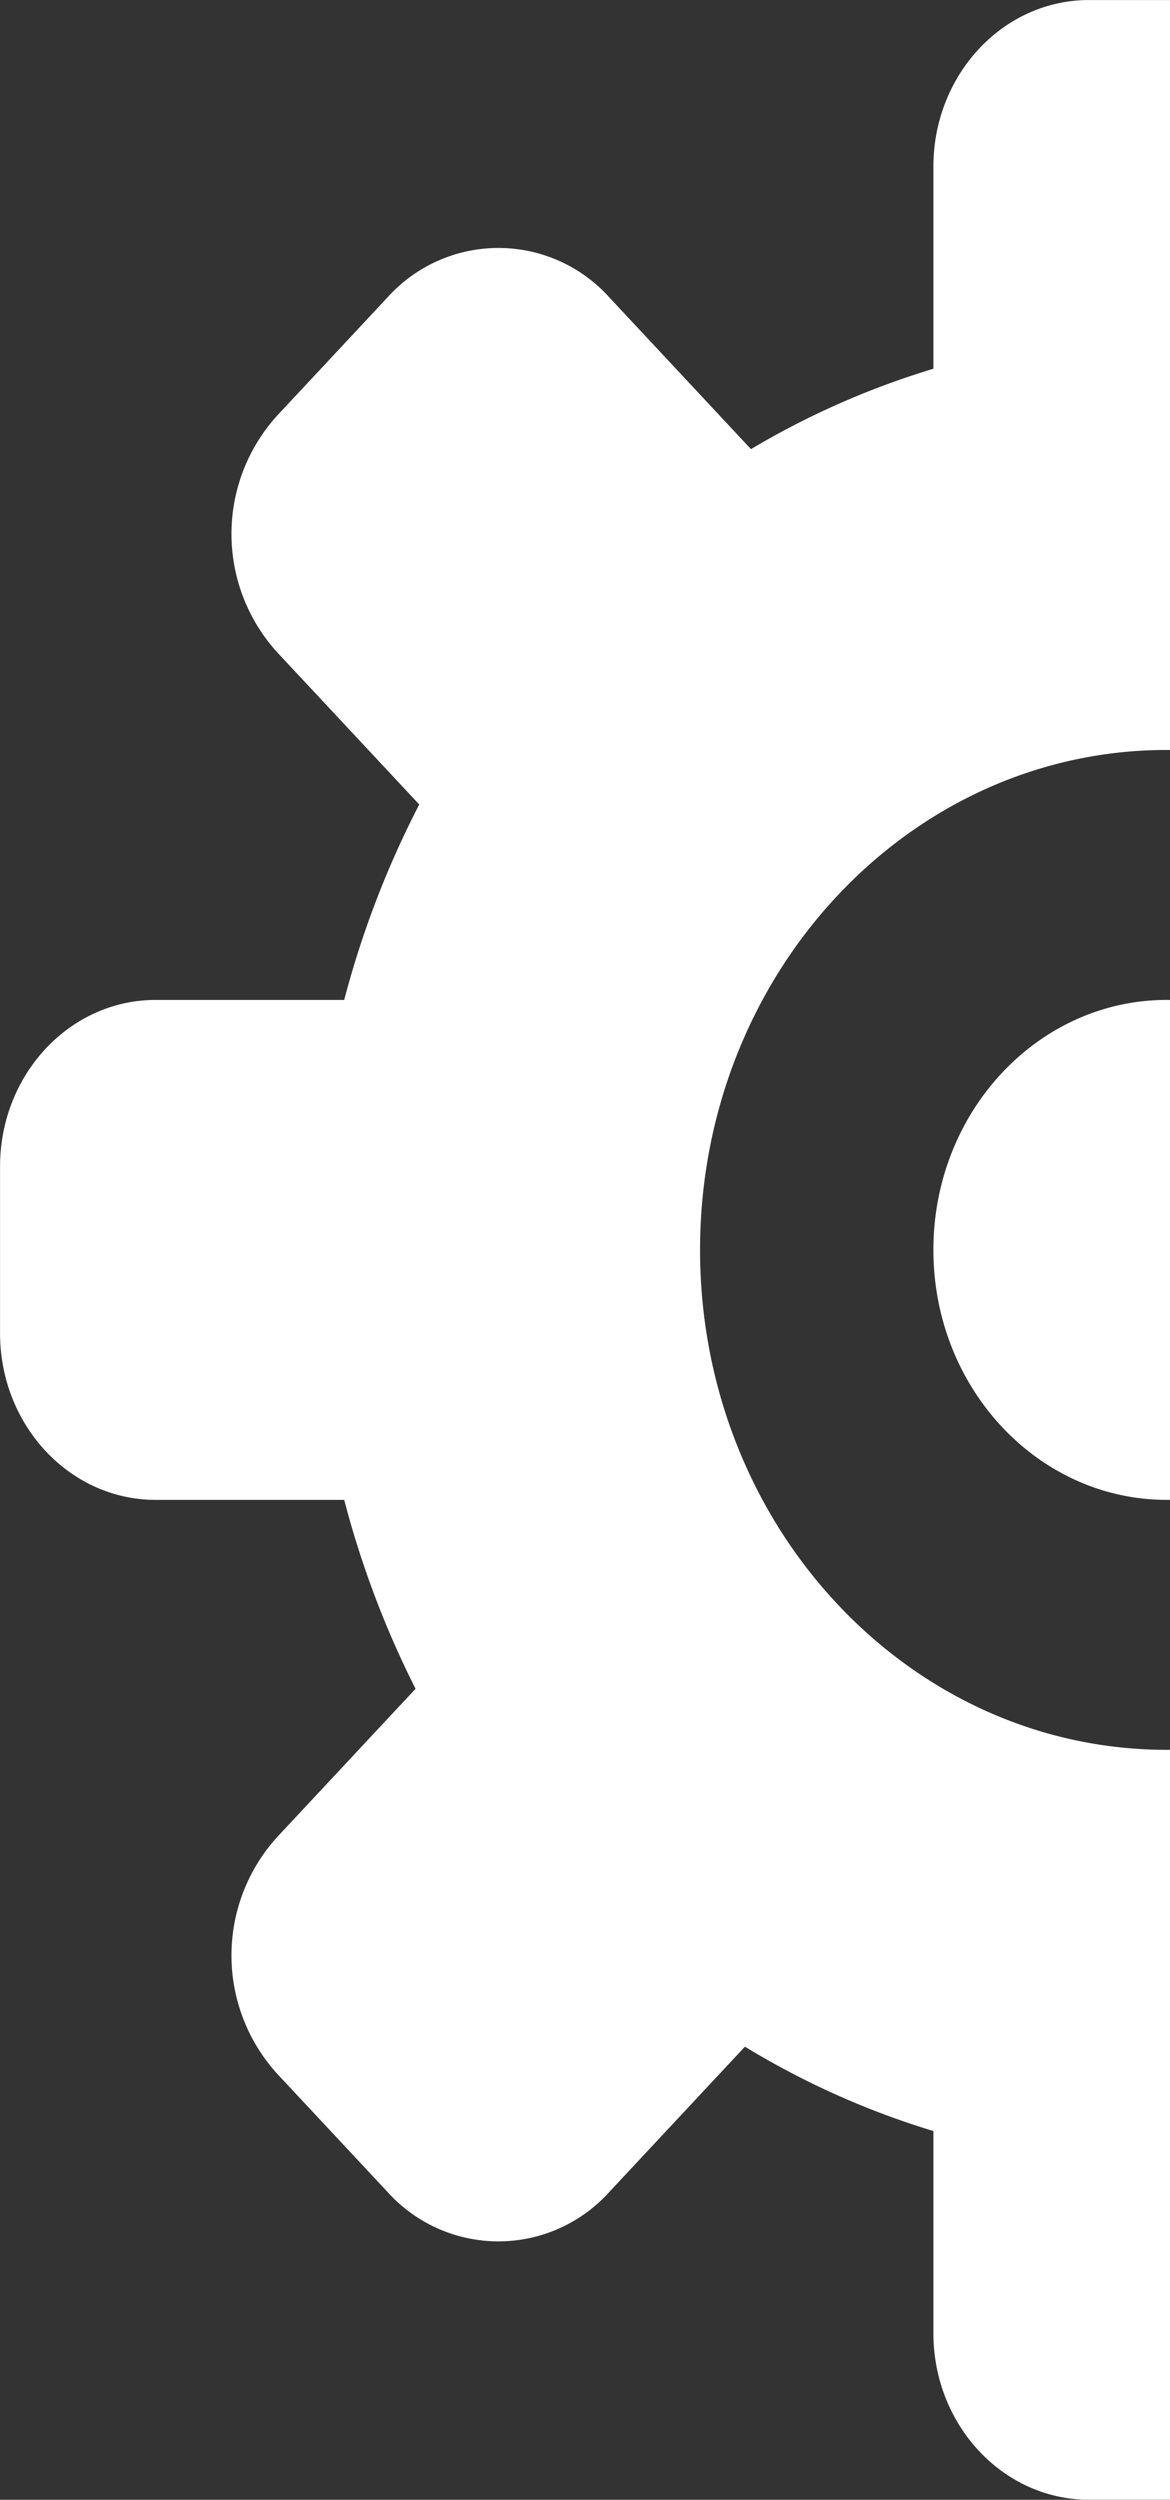 <svg xmlns="http://www.w3.org/2000/svg" width="194.219" height="414.813" viewBox="0 0 194.219 414.813">
  <rect x="0" y="0" width="194.219" height="414.813" fill="#333333" stroke="none"/>
<defs>
    <style>
      .cls-1 {
        fill: #fff;
        fill-rule: evenodd;
      }
    </style>
  </defs>
  <path id="gear_2" data-name="gear 2" class="cls-1" d="M362.3,249.514H331a157.3,157.3,0,0,1-12.456,32.428l21.951,23.508a29.214,29.214,0,0,1,0,39.315l-18.354,19.656a24.762,24.762,0,0,1-36.711,0l-21.952-23.509a136.043,136.043,0,0,1-30.282,13.341V387.78c0,15.273-11.56,27.653-25.823,27.653H181.547c-14.262,0-25.823-12.38-25.823-27.653V354.253a136.049,136.049,0,0,1-31.287-14l-22.563,24.163a24.76,24.76,0,0,1-36.71,0L46.808,344.765a29.215,29.215,0,0,1,0-39.315l22.958-24.585A157.572,157.572,0,0,1,57.92,249.514H26.613C12.35,249.514.79,237.132,0.79,221.86V194.206c0-15.273,11.561-27.652,25.823-27.652H57.92a157.366,157.366,0,0,1,12.457-32.431L46.808,108.885a29.213,29.213,0,0,1,0-39.314L65.164,49.915a24.759,24.759,0,0,1,36.71,0l23.568,25.24a136.033,136.033,0,0,1,30.282-13.342V28.287c0-15.273,11.561-27.654,25.823-27.654h25.822c14.263,0,25.823,12.381,25.823,27.654V61.813A135.976,135.976,0,0,1,262.468,74.5l22.958-24.586a24.76,24.76,0,0,1,36.711,0l18.354,19.656a29.213,29.213,0,0,1,0,39.314l-22.563,24.162A157.046,157.046,0,0,1,331,166.554H362.3c14.263,0,25.823,12.379,25.823,27.652V221.86C388.127,237.132,376.567,249.514,362.3,249.514ZM194.458,125.073c42.785,0,77.467,37.143,77.467,82.961s-34.682,82.959-77.467,82.959-77.468-37.142-77.468-82.959S151.673,125.073,194.458,125.073Zm0,41.481c21.393,0,38.734,18.571,38.734,41.48s-17.341,41.48-38.734,41.48-38.734-18.573-38.734-41.48S173.066,166.554,194.458,166.554Z" transform="translate(-0.781 -0.625)"/>
</svg>
